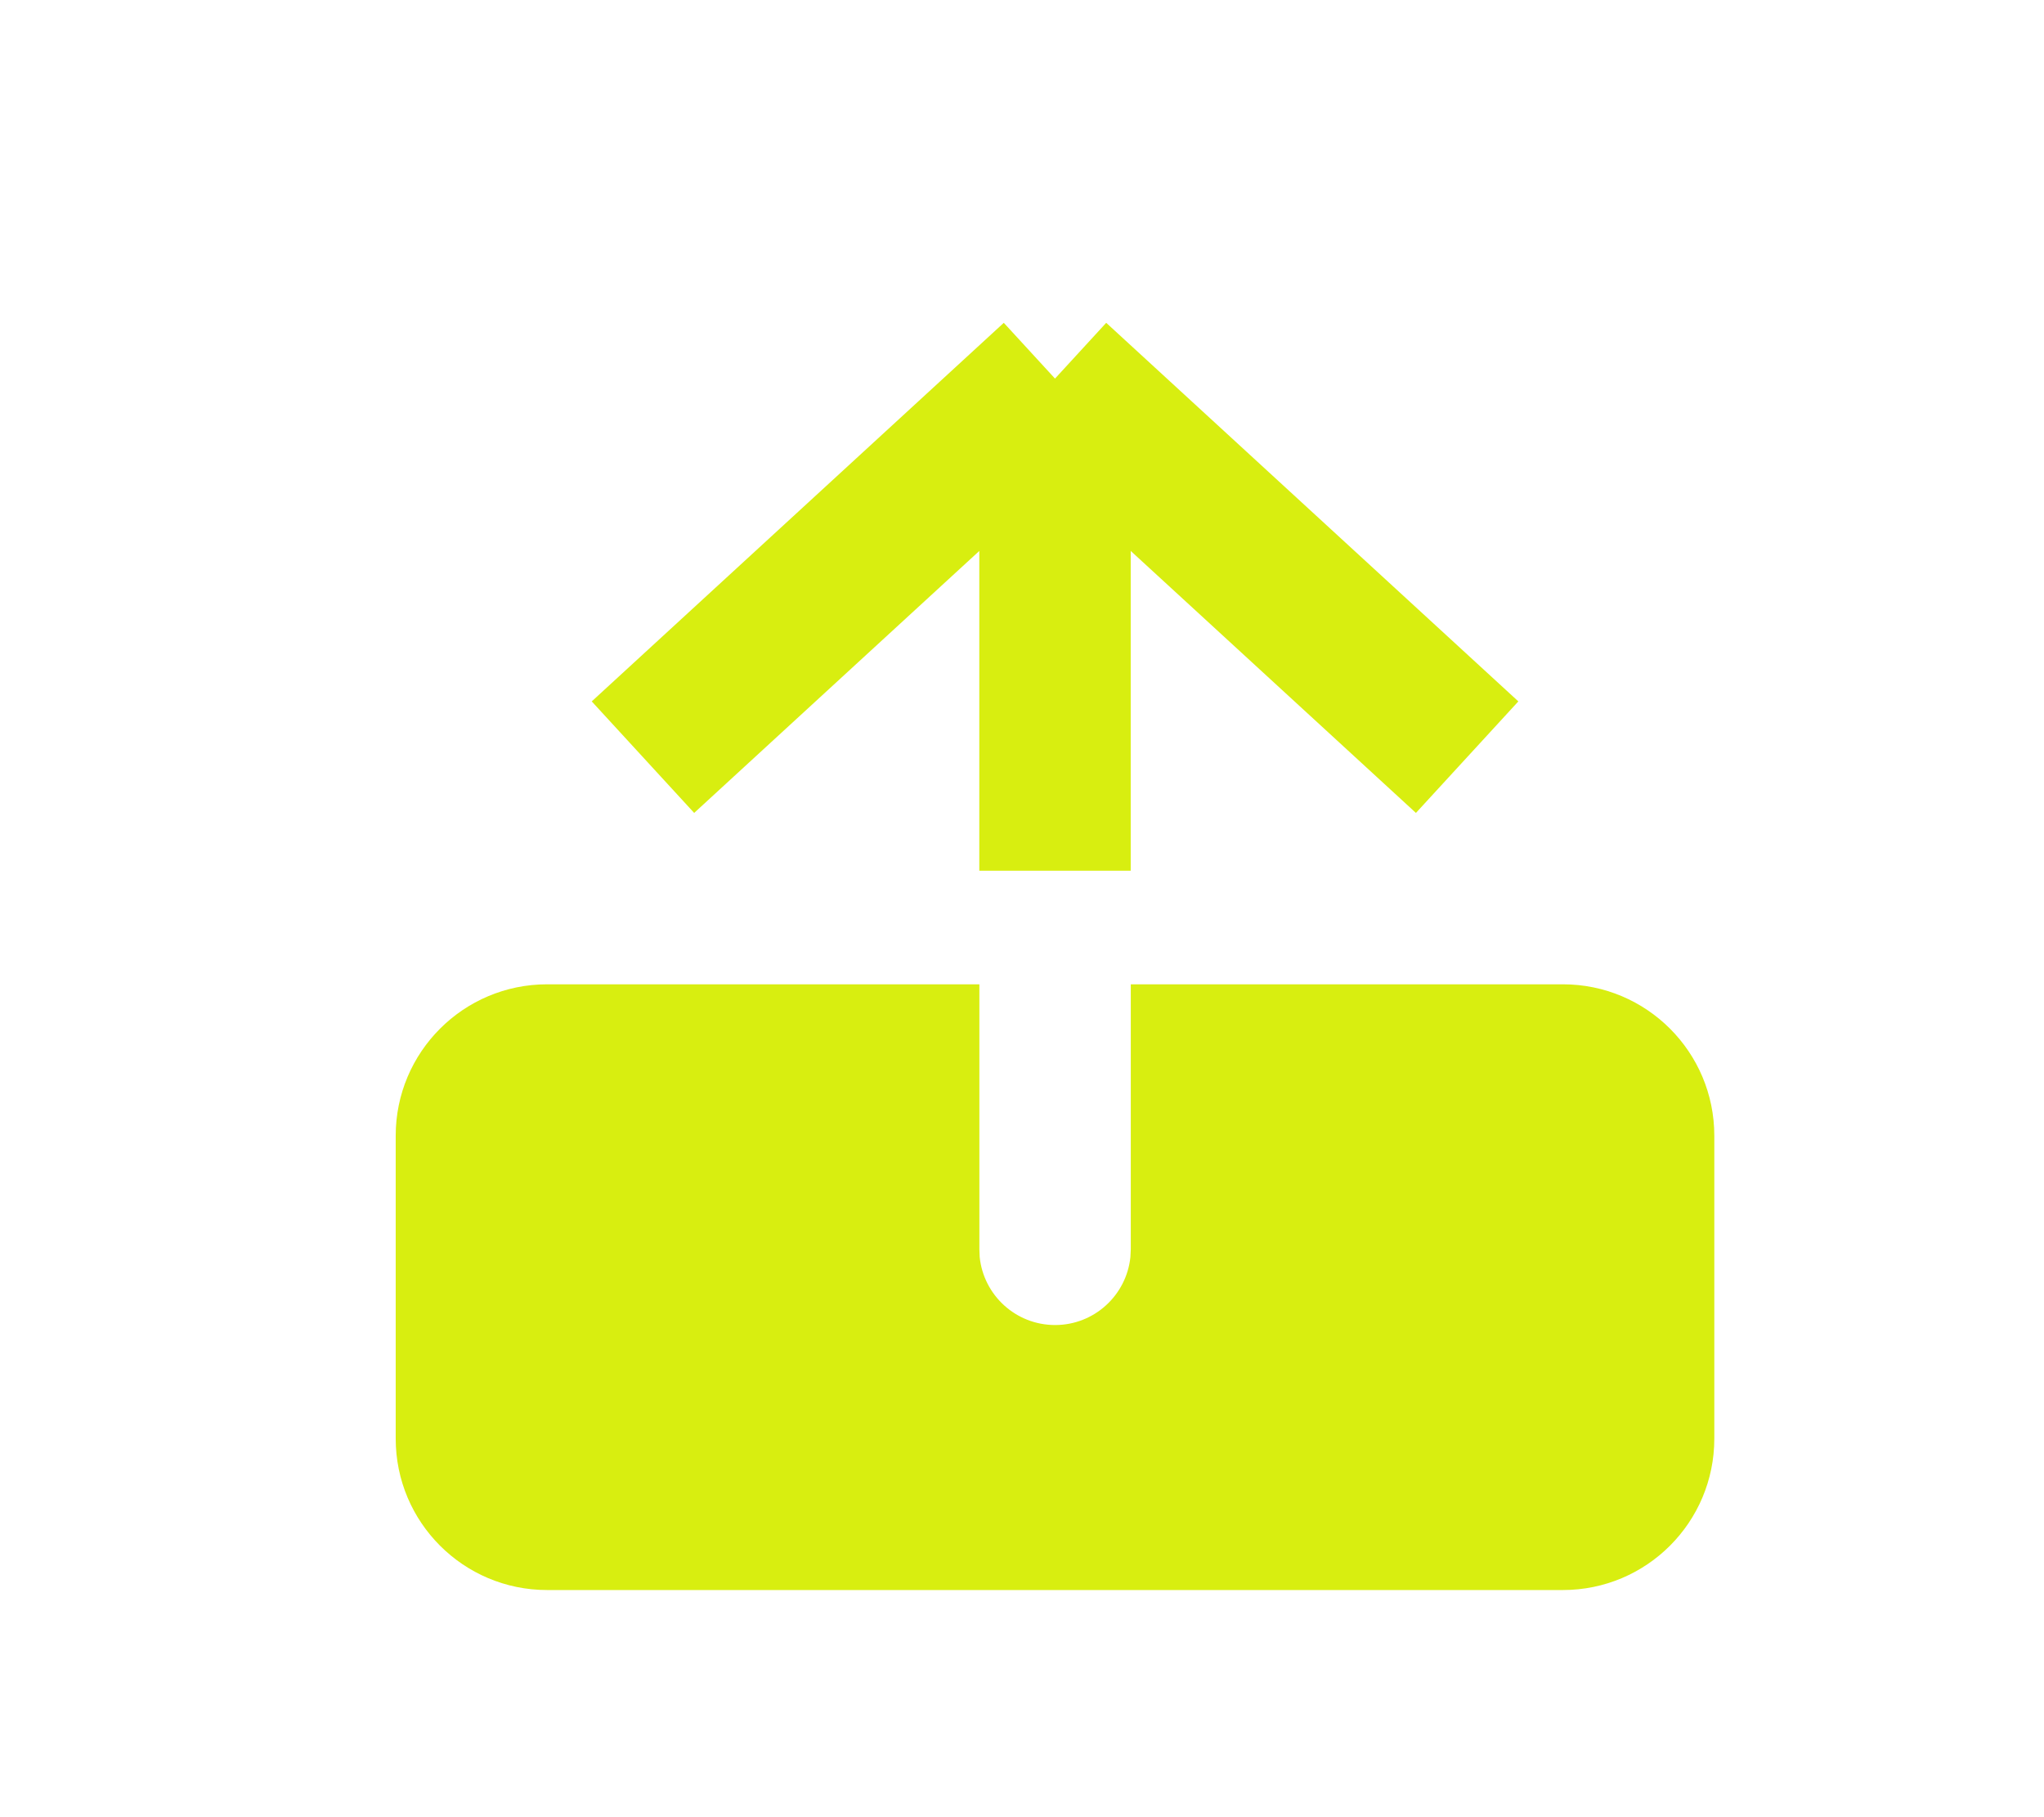 <svg width="27" height="24" viewBox="0 0 27 24" fill="none" xmlns="http://www.w3.org/2000/svg">
<path d="M8.493 10L13.936 5M13.936 5L19.38 10M13.936 5L13.936 11.5" stroke="#D8EE10" stroke-width="2"/>
<path d="M20.645 13C21.75 13 22.645 13.895 22.645 15V19C22.645 20.105 21.75 21 20.645 21H7.227C6.122 21 5.227 20.105 5.227 19V15C5.227 13.896 6.122 13 7.227 13H12.937V16.5L12.941 16.602C12.993 17.107 13.419 17.5 13.937 17.5C14.454 17.5 14.88 17.107 14.932 16.602L14.937 16.5V13H20.645Z" fill="#D8EE10"/>
</svg>

